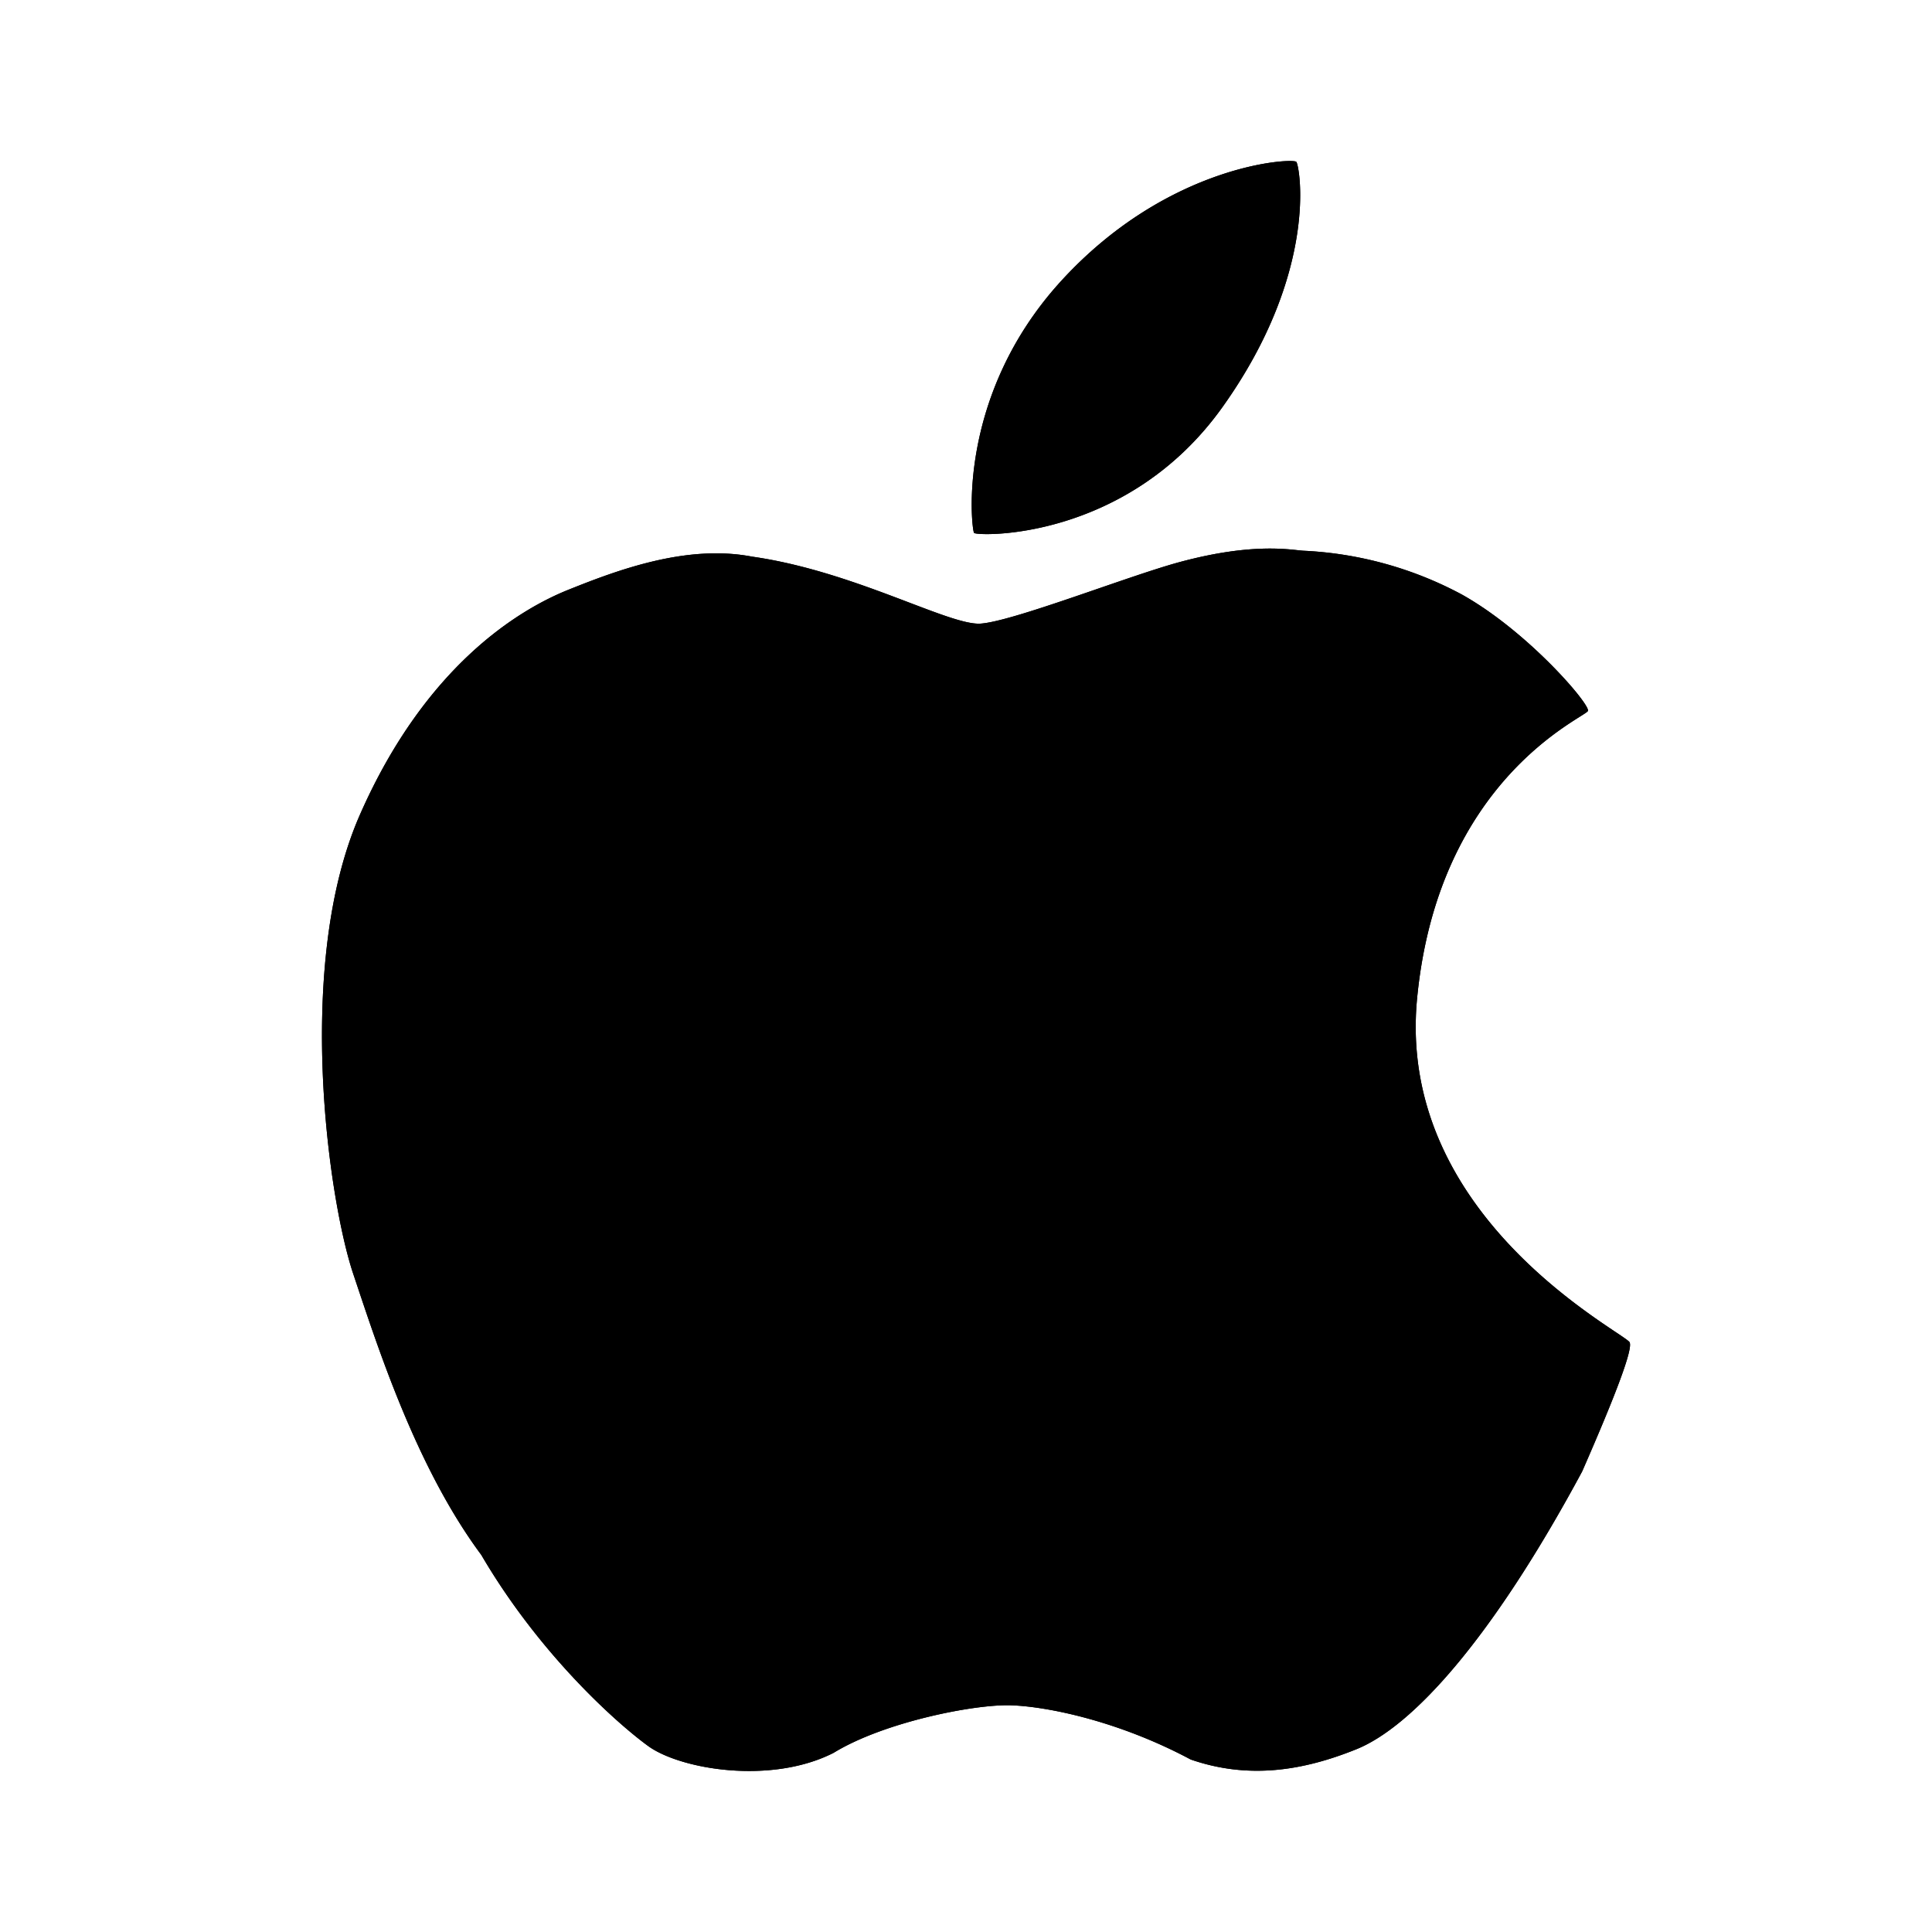 <svg xmlns="http://www.w3.org/2000/svg" width="24" height="24" fill="none"><path fill="#000" d="M16.102 2.01c-.042-.047-1.573.019-2.906 1.465C11.864 4.92 12.07 6.577 12.1 6.62c.03.042 1.9.109 3.093-1.573 1.194-1.68.953-2.988.91-3.037Zm4.143 14.666c-.06-.12-2.906-1.542-2.641-4.277.265-2.737 2.093-3.487 2.122-3.568.029-.081-.746-.987-1.567-1.446a4.615 4.615 0 0 0-1.954-.543c-.135-.003-.604-.118-1.568.145-.635.174-2.066.737-2.46.76-.395.022-1.57-.653-2.833-.832-.81-.156-1.667.164-2.28.41-.613.245-1.778.942-2.593 2.796-.815 1.853-.389 4.788-.084 5.7.305.911.782 2.405 1.592 3.495.72 1.23 1.675 2.084 2.073 2.374.4.29 1.524.482 2.304.084.628-.385 1.76-.607 2.208-.59.446.016 1.326.192 2.227.673.714.247 1.389.144 2.065-.13.676-.277 1.655-1.325 2.798-3.448.433-.988.63-1.522.59-1.603Z"/><path fill="#000" d="M16.102 2.01c-.042-.047-1.573.019-2.906 1.465C11.864 4.92 12.07 6.577 12.1 6.62c.03.042 1.9.109 3.093-1.573 1.194-1.68.953-2.988.91-3.037Zm4.143 14.666c-.06-.12-2.906-1.542-2.641-4.277.265-2.737 2.093-3.487 2.122-3.568.029-.081-.746-.987-1.567-1.446a4.615 4.615 0 0 0-1.954-.543c-.135-.003-.604-.118-1.568.145-.635.174-2.066.737-2.46.76-.395.022-1.57-.653-2.833-.832-.81-.156-1.667.164-2.28.41-.613.245-1.778.942-2.593 2.796-.815 1.853-.389 4.788-.084 5.7.305.911.782 2.405 1.592 3.495.72 1.23 1.675 2.084 2.073 2.374.4.29 1.524.482 2.304.084.628-.385 1.76-.607 2.208-.59.446.016 1.326.192 2.227.673.714.247 1.389.144 2.065-.13.676-.277 1.655-1.325 2.798-3.448.433-.988.63-1.522.59-1.603Z"/></svg>
